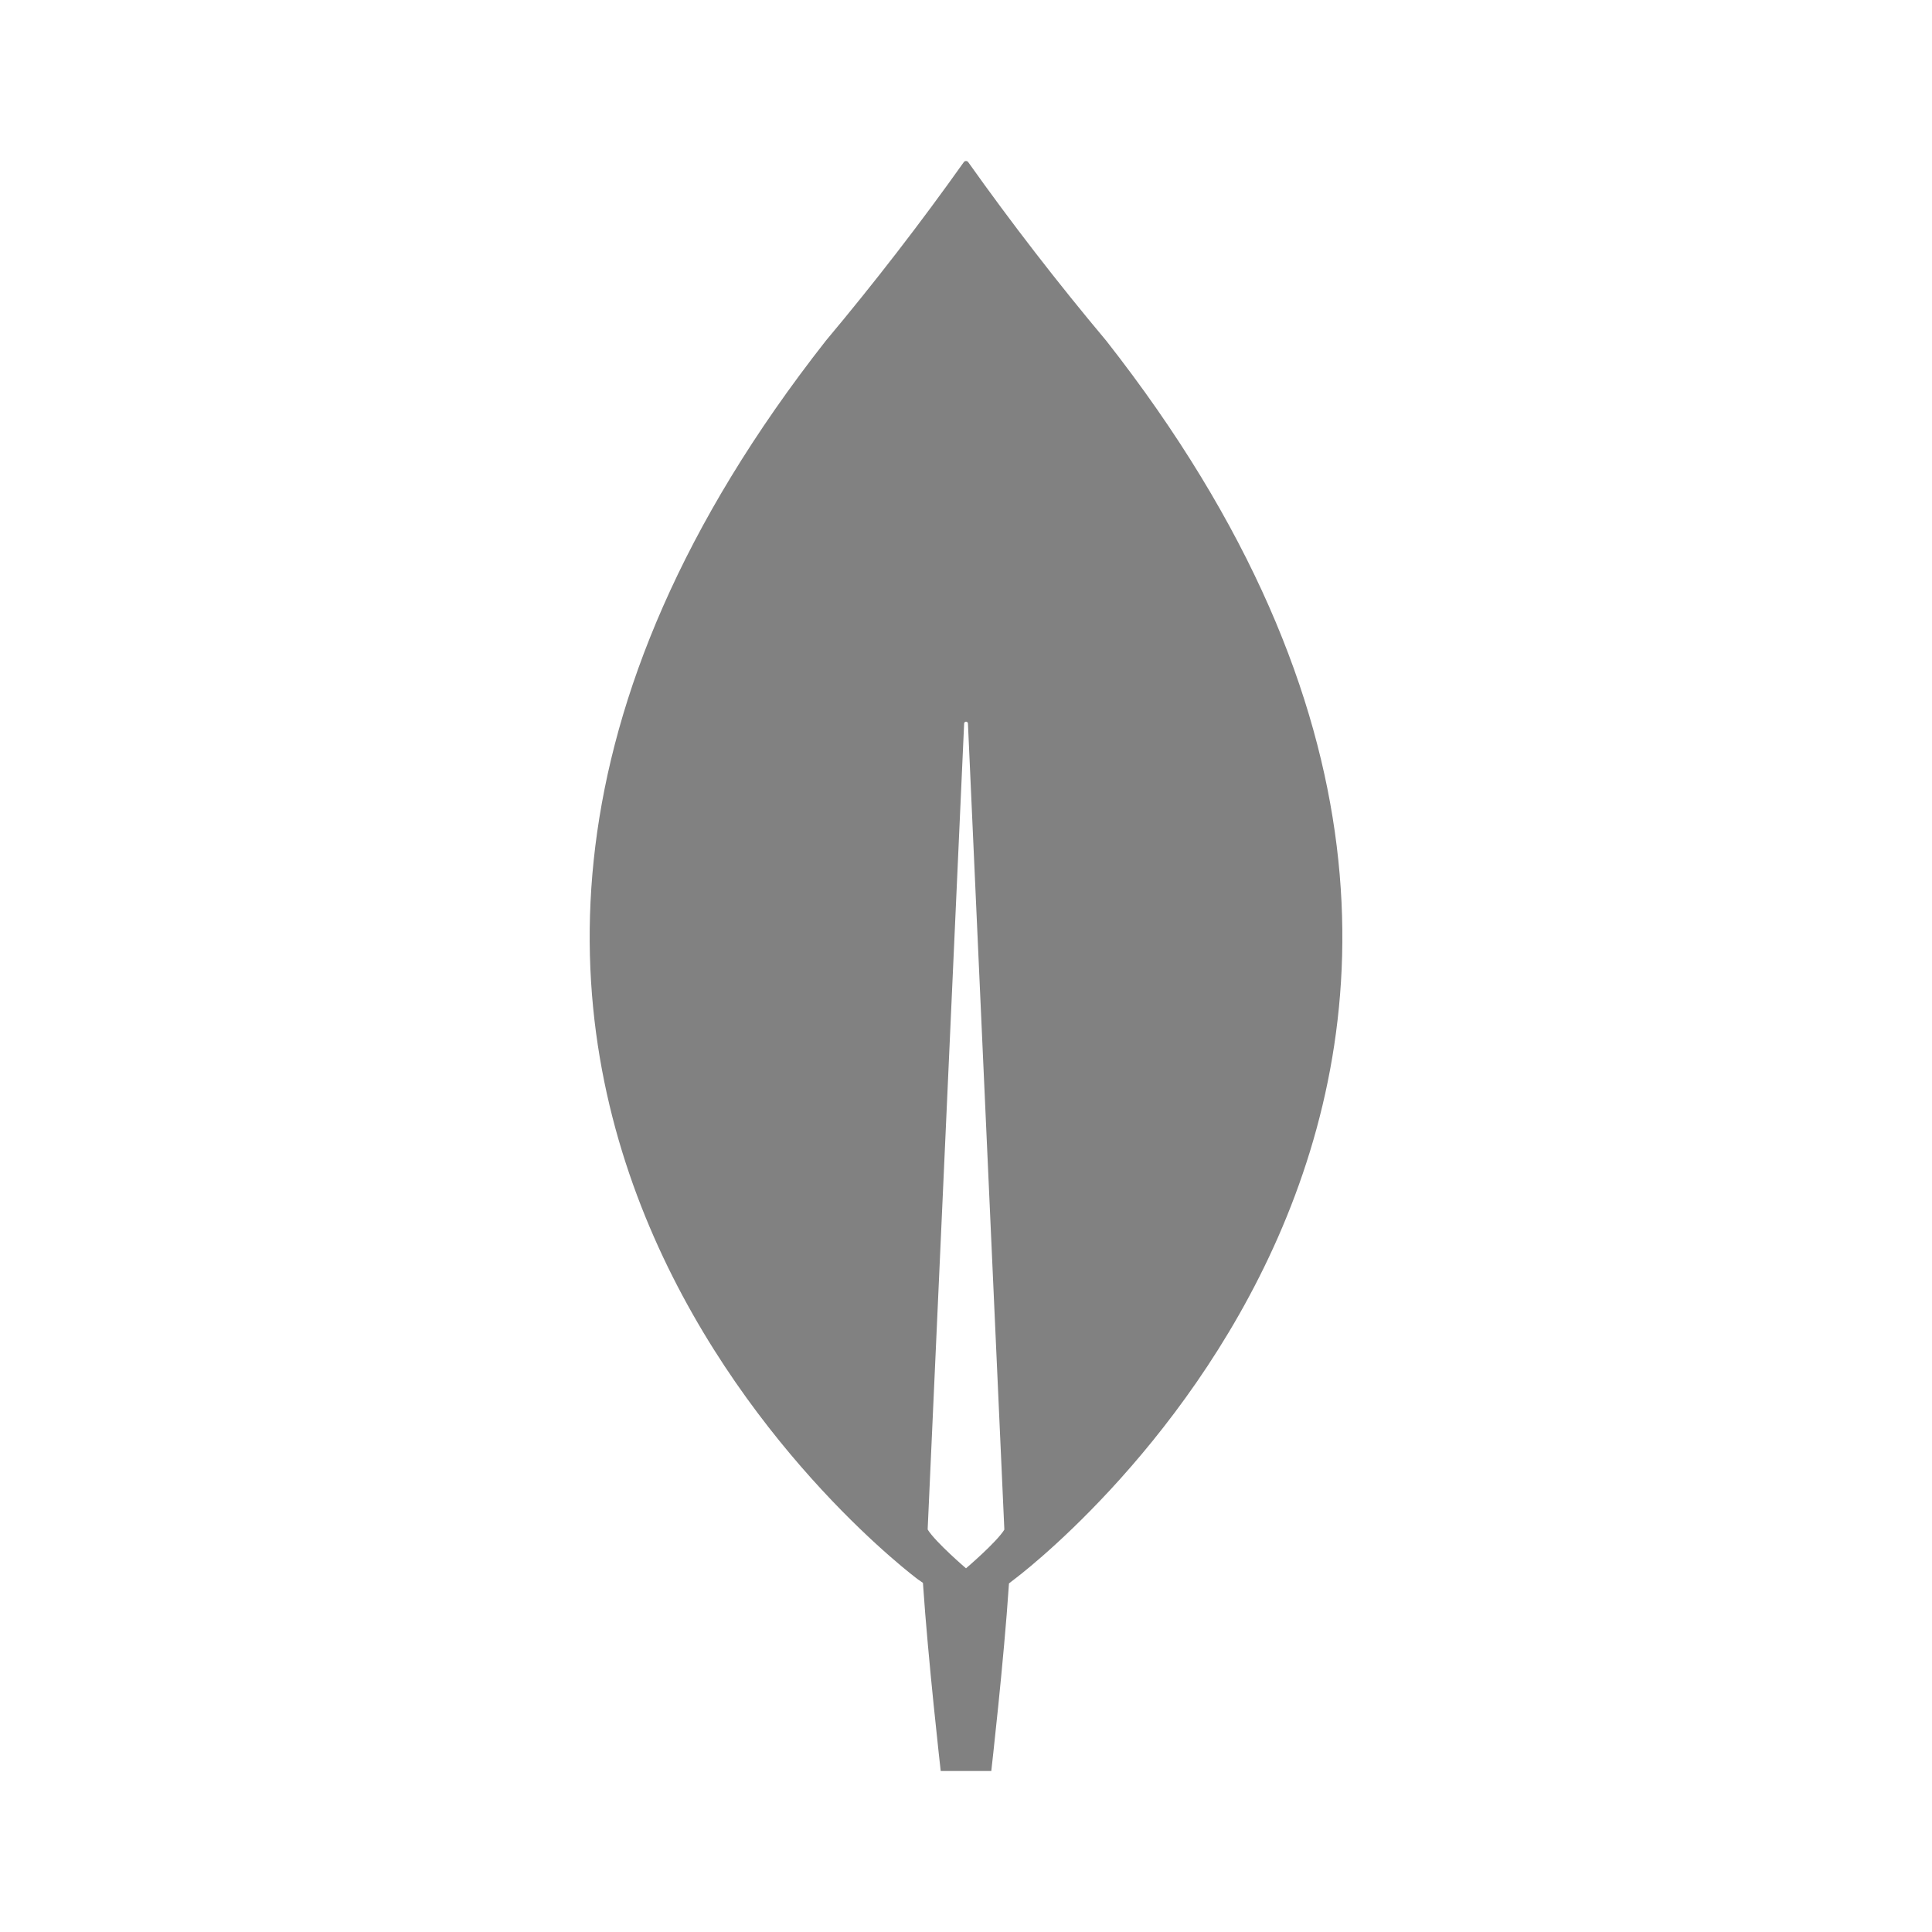 <svg width="45" height="45" viewBox="0 0 45 45" fill="none" xmlns="http://www.w3.org/2000/svg">
<path d="M25.762 7.931C24.637 6.59 23.565 5.204 22.551 3.776C22.545 3.768 22.537 3.762 22.529 3.757C22.52 3.752 22.51 3.75 22.5 3.75C22.49 3.75 22.48 3.752 22.471 3.757C22.463 3.762 22.455 3.768 22.449 3.776C21.435 5.204 20.363 6.591 19.238 7.933C5.715 25.159 21.371 36.78 21.371 36.78L21.497 36.868C21.617 38.666 21.911 41.25 21.911 41.25H23.089C23.089 41.25 23.383 38.678 23.501 36.881L23.631 36.78C23.631 36.78 39.285 25.159 25.764 7.933M22.5 36.529C22.5 36.529 21.799 35.929 21.609 35.629L21.608 35.599L22.457 16.845C22.459 16.835 22.465 16.826 22.473 16.819C22.481 16.813 22.491 16.809 22.501 16.809C22.511 16.809 22.521 16.813 22.529 16.819C22.537 16.826 22.543 16.835 22.545 16.845L23.392 35.599V35.631C23.203 35.931 22.5 36.529 22.5 36.529Z" fill="#818181"/>
</svg>
